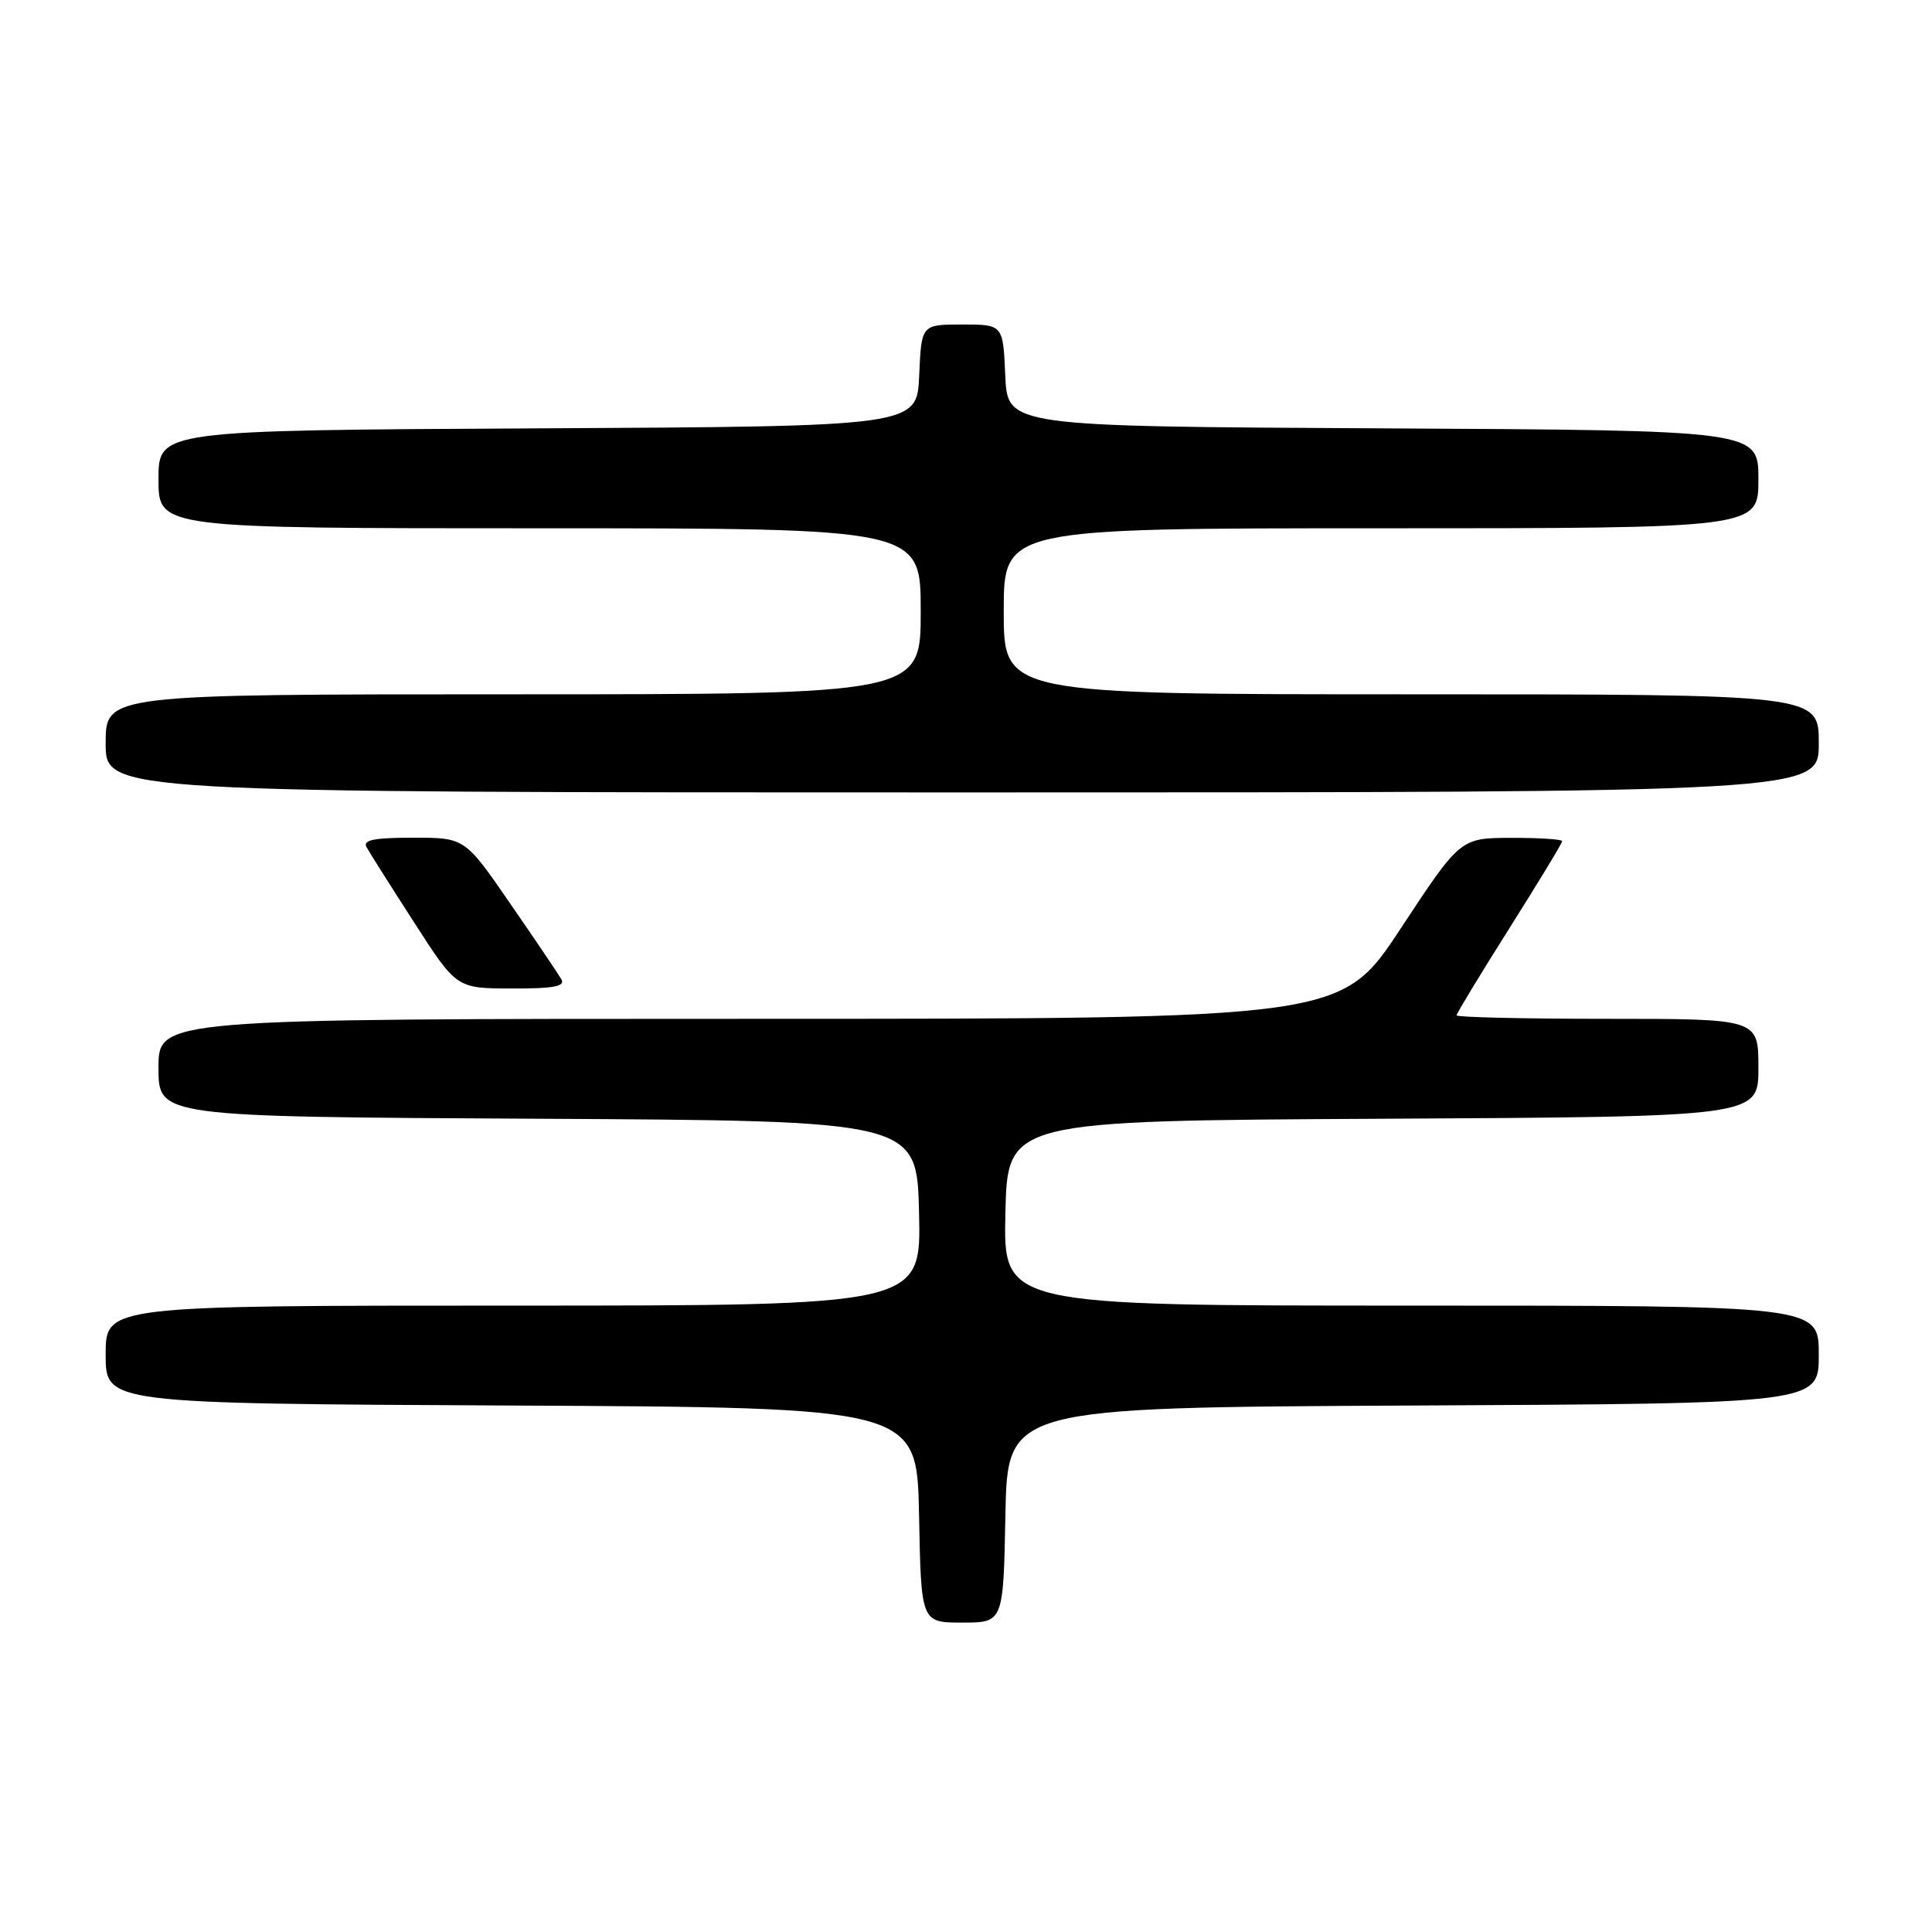 <?xml version="1.0" encoding="UTF-8" standalone="no"?>
<!DOCTYPE svg PUBLIC "-//W3C//DTD SVG 1.1//EN" "http://www.w3.org/Graphics/SVG/1.1/DTD/svg11.dtd" >
<svg xmlns="http://www.w3.org/2000/svg" xmlns:xlink="http://www.w3.org/1999/xlink" version="1.1" viewBox="0 0 256 256">
 <g >
 <path fill="currentColor"
d=" M 133.22 200.75 C 133.50 186.50 133.50 186.50 187.25 186.24 C 241.00 185.98 241.00 185.98 241.00 179.49 C 241.00 173.00 241.00 173.00 186.97 173.00 C 132.94 173.00 132.94 173.00 133.22 160.75 C 133.50 148.50 133.50 148.50 183.25 148.24 C 233.00 147.98 233.00 147.98 233.00 141.49 C 233.00 135.00 233.00 135.00 213.00 135.00 C 202.00 135.00 193.00 134.79 193.00 134.54 C 193.00 134.29 196.15 129.10 200.00 123.00 C 203.85 116.90 207.00 111.71 207.00 111.46 C 207.00 111.21 203.96 111.01 200.25 111.02 C 193.50 111.04 193.50 111.04 185.61 123.02 C 177.72 135.00 177.72 135.00 99.36 135.00 C 21.00 135.00 21.00 135.00 21.00 141.49 C 21.00 147.98 21.00 147.98 71.25 148.24 C 121.50 148.50 121.50 148.50 121.78 160.75 C 122.06 173.00 122.06 173.00 68.03 173.00 C 14.00 173.00 14.00 173.00 14.00 179.49 C 14.00 185.98 14.00 185.98 67.75 186.24 C 121.50 186.50 121.50 186.50 121.78 200.75 C 122.05 215.00 122.05 215.00 127.50 215.00 C 132.95 215.00 132.95 215.00 133.22 200.75 Z  M 74.38 129.75 C 73.98 129.06 70.94 124.56 67.62 119.75 C 61.60 111.00 61.60 111.00 54.74 111.00 C 49.55 111.00 48.05 111.30 48.57 112.25 C 48.94 112.94 51.78 117.43 54.88 122.23 C 60.50 130.97 60.50 130.97 67.81 130.98 C 73.38 131.00 74.94 130.70 74.38 129.75 Z  M 241.00 98.50 C 241.00 92.00 241.00 92.00 187.00 92.00 C 133.00 92.00 133.00 92.00 133.00 81.00 C 133.00 70.00 133.00 70.00 183.00 70.00 C 233.00 70.00 233.00 70.00 233.00 63.51 C 233.00 57.02 233.00 57.02 183.25 56.76 C 133.50 56.50 133.50 56.50 133.20 49.75 C 132.91 43.00 132.91 43.00 127.50 43.00 C 122.09 43.00 122.09 43.00 121.80 49.75 C 121.50 56.50 121.50 56.50 71.25 56.76 C 21.00 57.02 21.00 57.02 21.00 63.51 C 21.00 70.00 21.00 70.00 71.50 70.00 C 122.00 70.00 122.00 70.00 122.00 81.00 C 122.00 92.00 122.00 92.00 68.00 92.00 C 14.00 92.00 14.00 92.00 14.00 98.50 C 14.00 105.00 14.00 105.00 127.50 105.00 C 241.00 105.00 241.00 105.00 241.00 98.50 Z "/>
</g>
</svg>